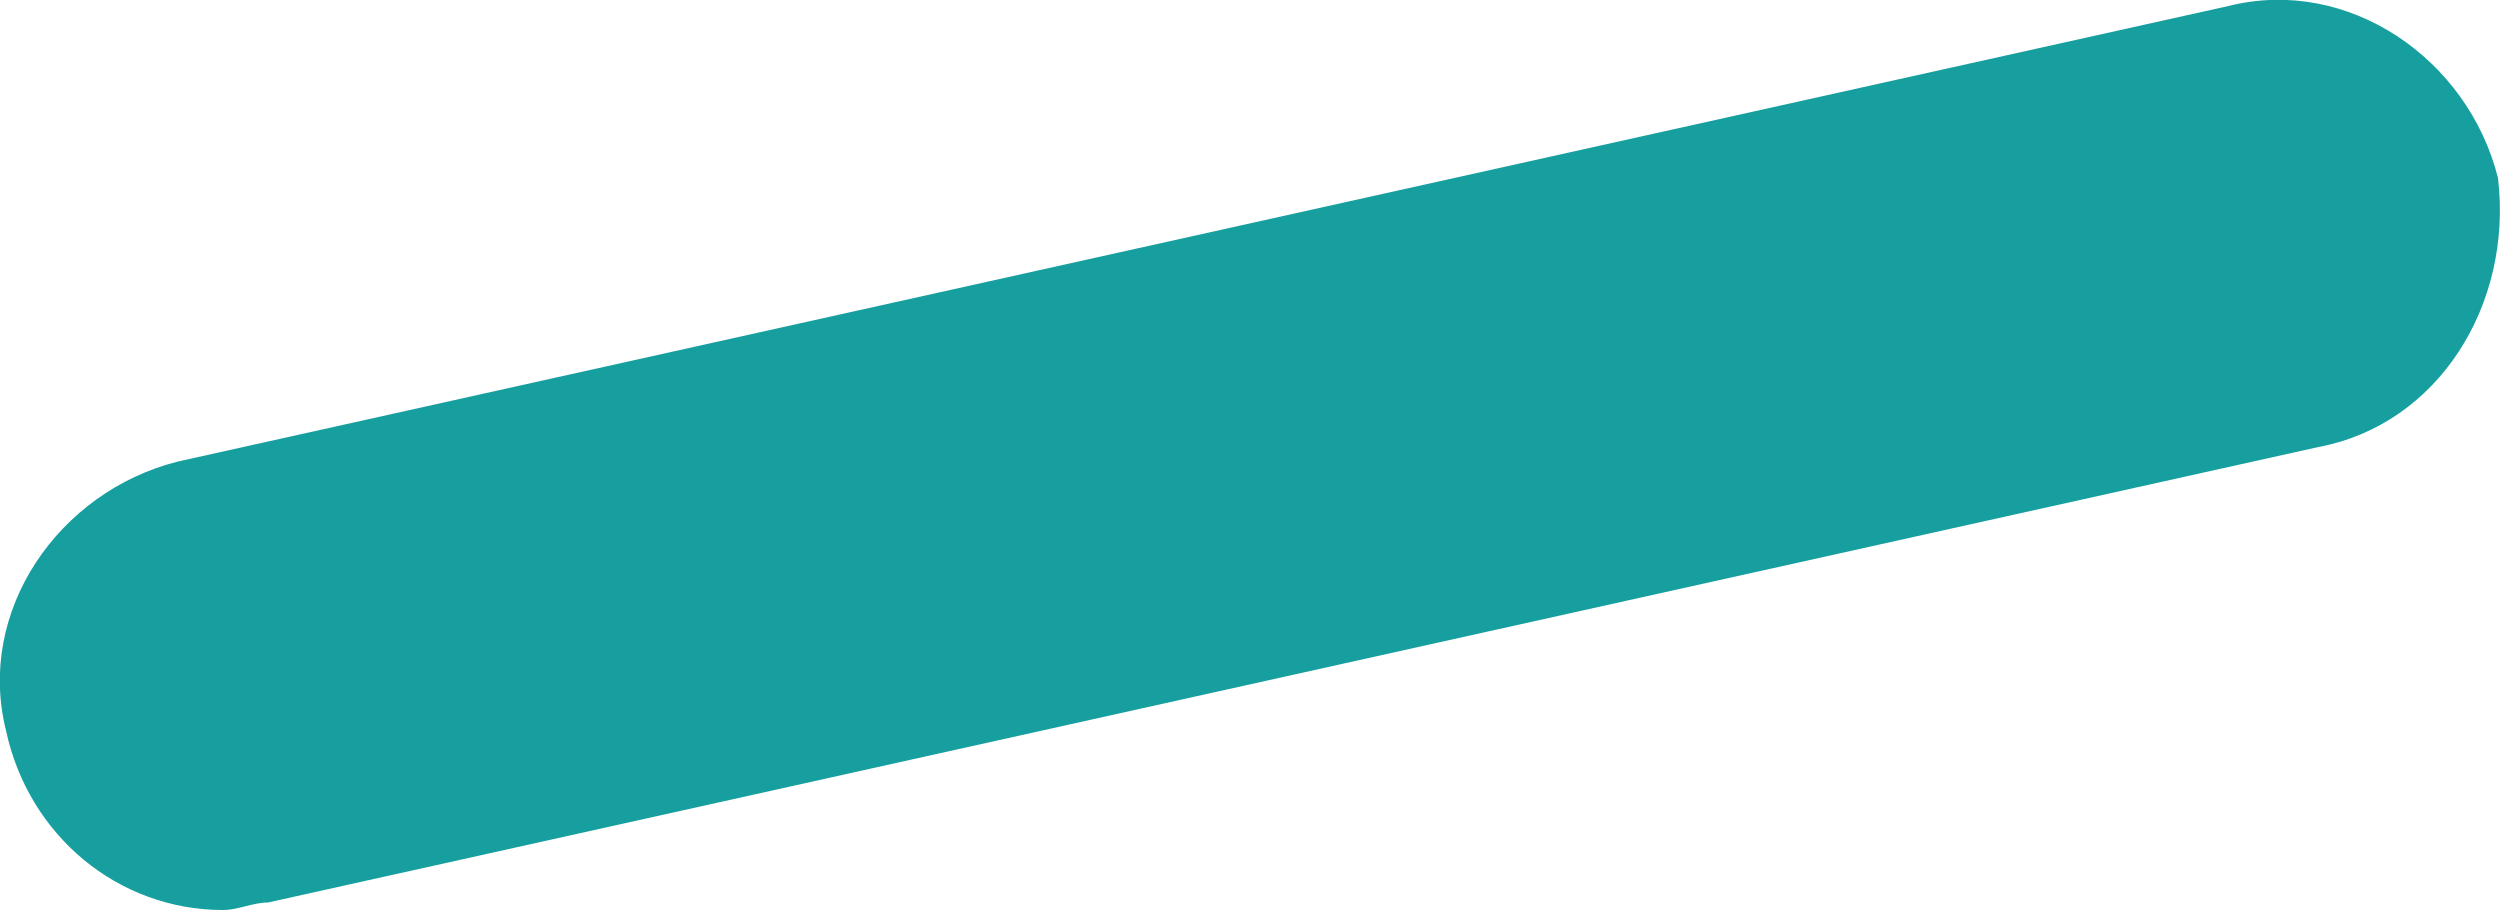 <?xml version="1.0" encoding="utf-8"?>
<!-- Generator: Adobe Illustrator 18.0.0, SVG Export Plug-In . SVG Version: 6.00 Build 0)  -->
<!DOCTYPE svg PUBLIC "-//W3C//DTD SVG 1.1//EN" "http://www.w3.org/Graphics/SVG/1.1/DTD/svg11.dtd">
<svg version="1.1" id="Layer_1" xmlns="http://www.w3.org/2000/svg" xmlns:xlink="http://www.w3.org/1999/xlink" x="0px" y="0px"
	 viewBox="0 159 500 182" enable-background="new 0 159 500 182" xml:space="preserve">
<path fill="#179F9F" d="M44.6,341c-21,0-38.9-14.9-43.4-35.9c-6-23.9,10.5-47.8,34.4-53.8l410.1-91.1c23.9-6,47.9,10.5,53.9,34.4
	c3,25.4-12,49.3-35.9,53.8L53.6,339.5C50.6,339.5,47.6,341,44.6,341z"/>
</svg>
